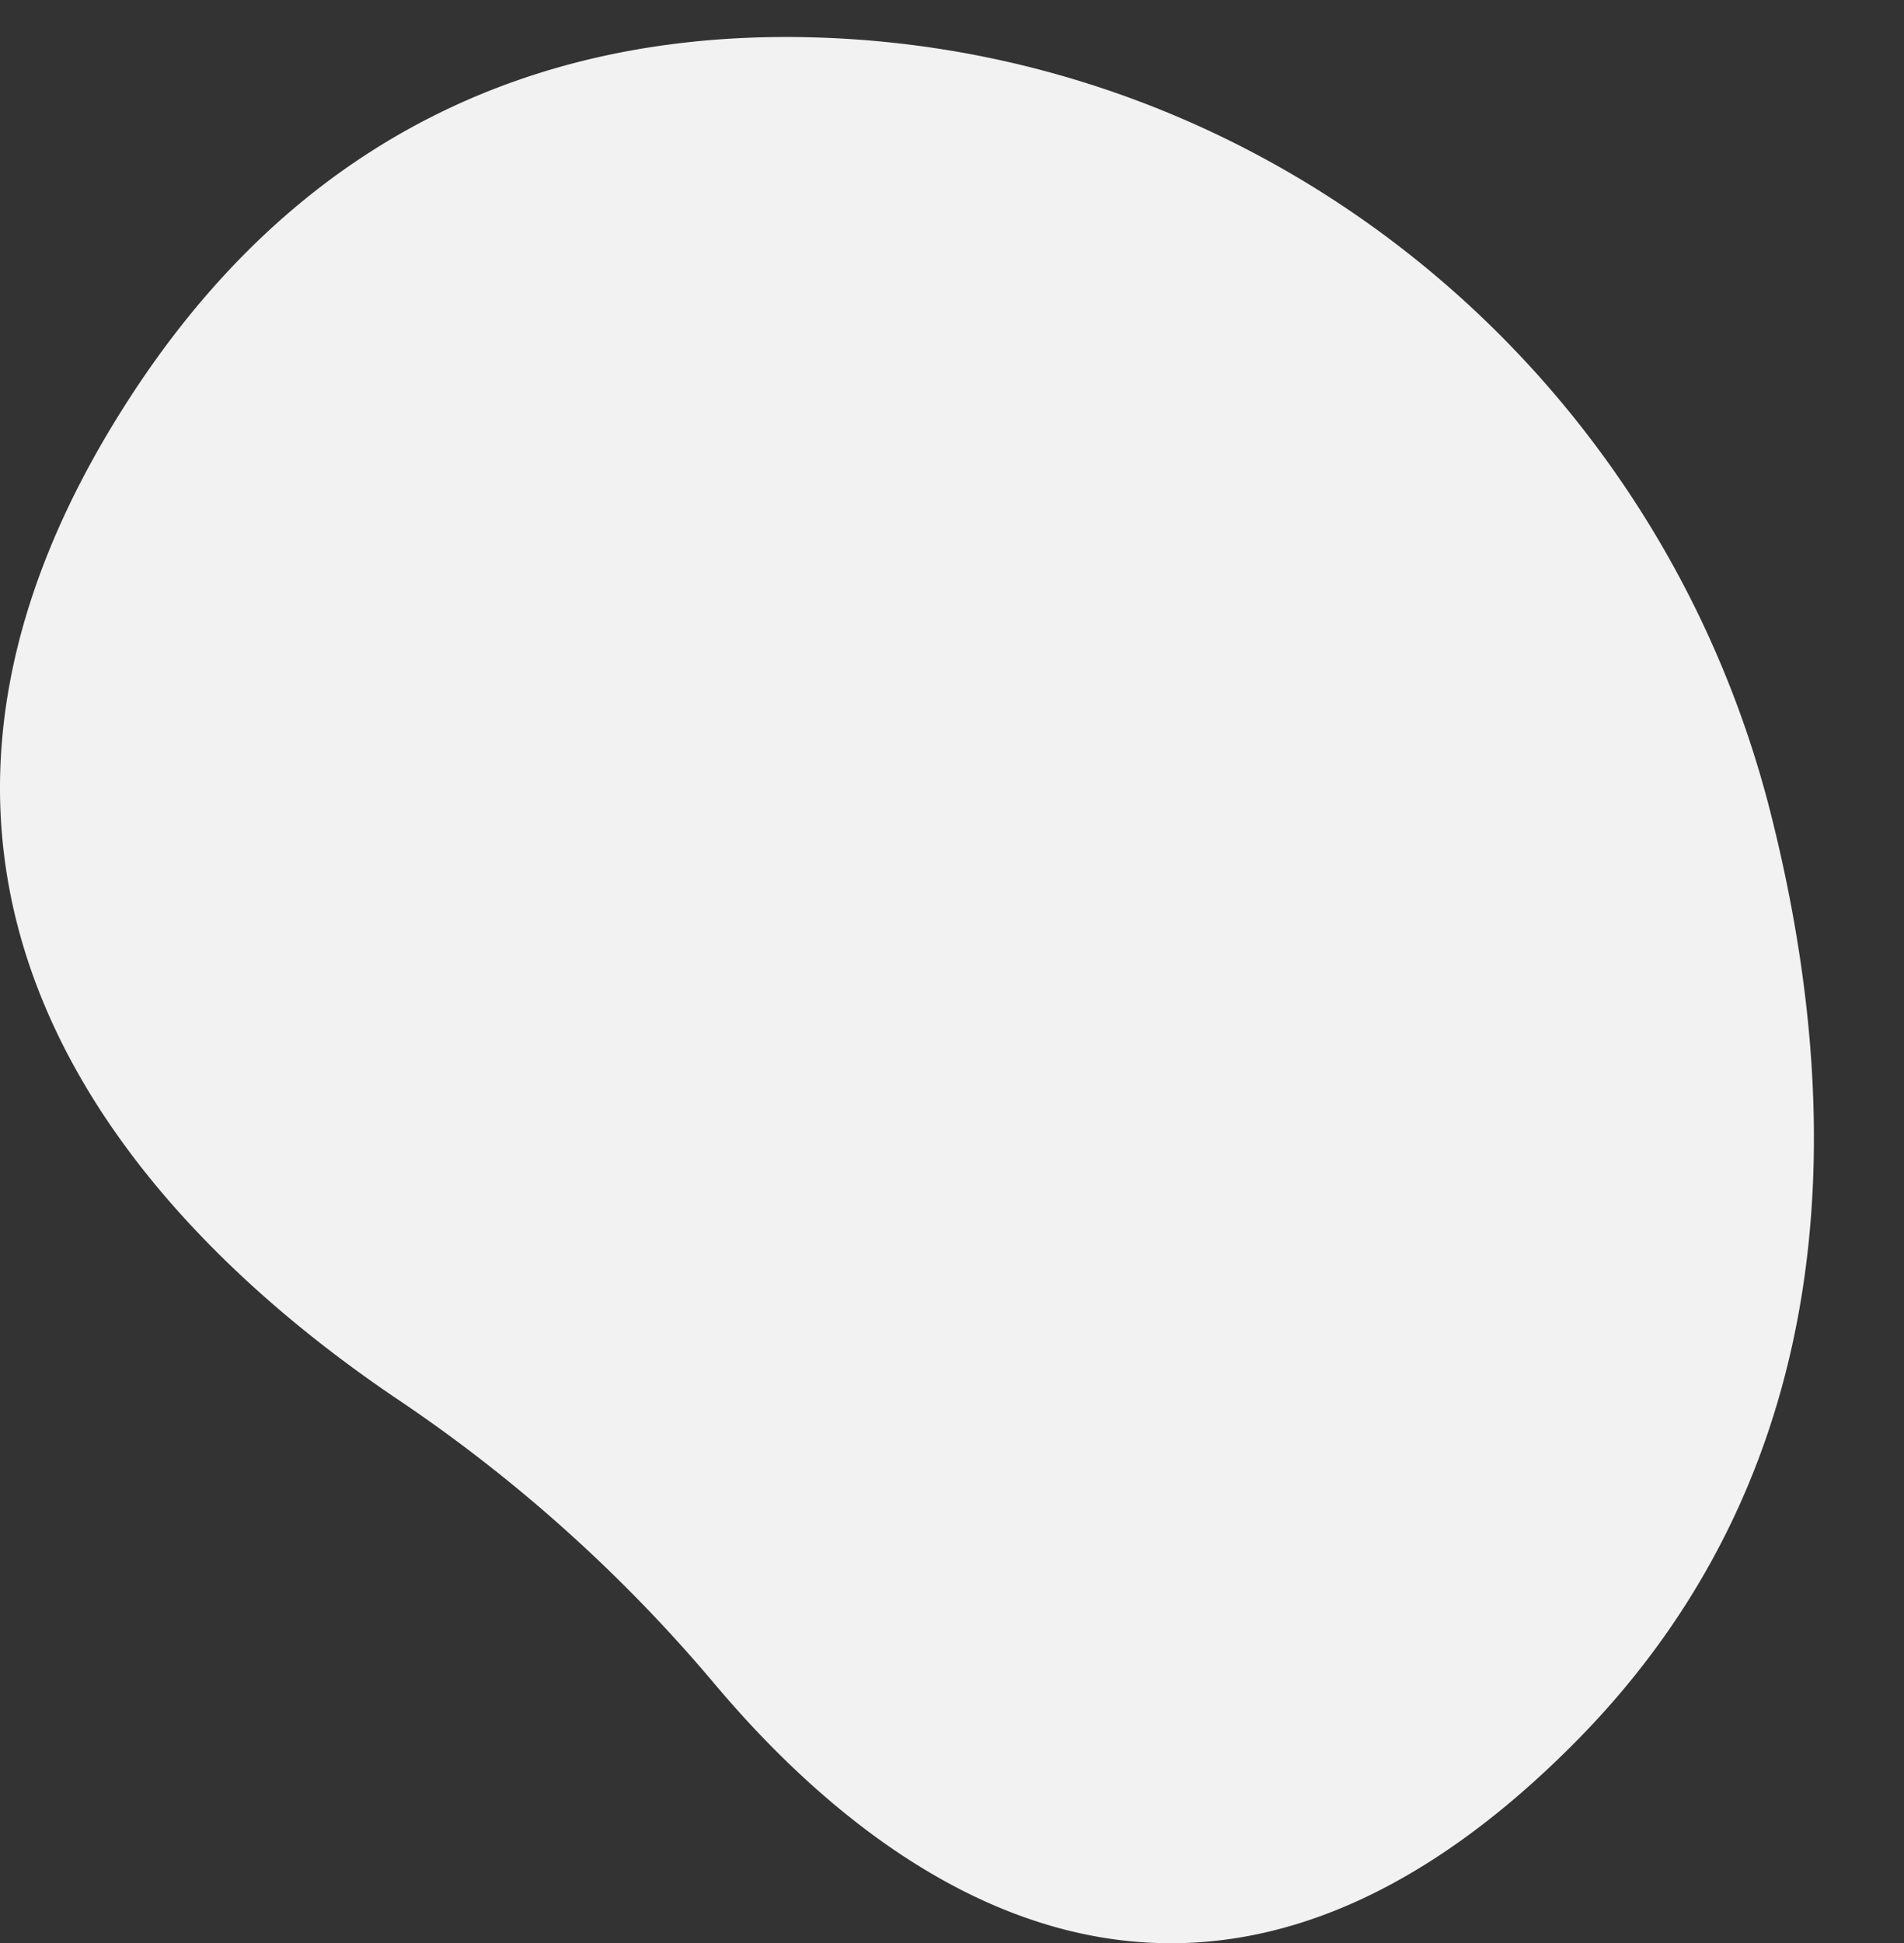 <svg id="ec0dd667-d318-4b3f-ae69-b5acae297142" data-name="Layer 1"
     xmlns="http://www.w3.org/2000/svg" width="705.281" height="719.476" viewBox="0 0 705.281 719.476">
    <rect x="0" y="0" width="705.281" height="719.476" fill="#333333" stroke="none"/>
    <title>party</title>
    <path d="M903.085,390.69c-41.627-163.686-185.461-281.845-354.29-286.584-89.255-2.505-183.177,27.096-251.558,130.685-122.24,185.175,7.512,313.137,97.971,373.941A566.027,566.027,0,0,1,512.203,713.888c61.102,72.508,178.649,162.609,318.643,21.434C932.313,632.998,930.812,499.721,903.085,390.69Z" transform="translate(-247.359 -90.262)" fill="#f2f2f2"/>
</svg>